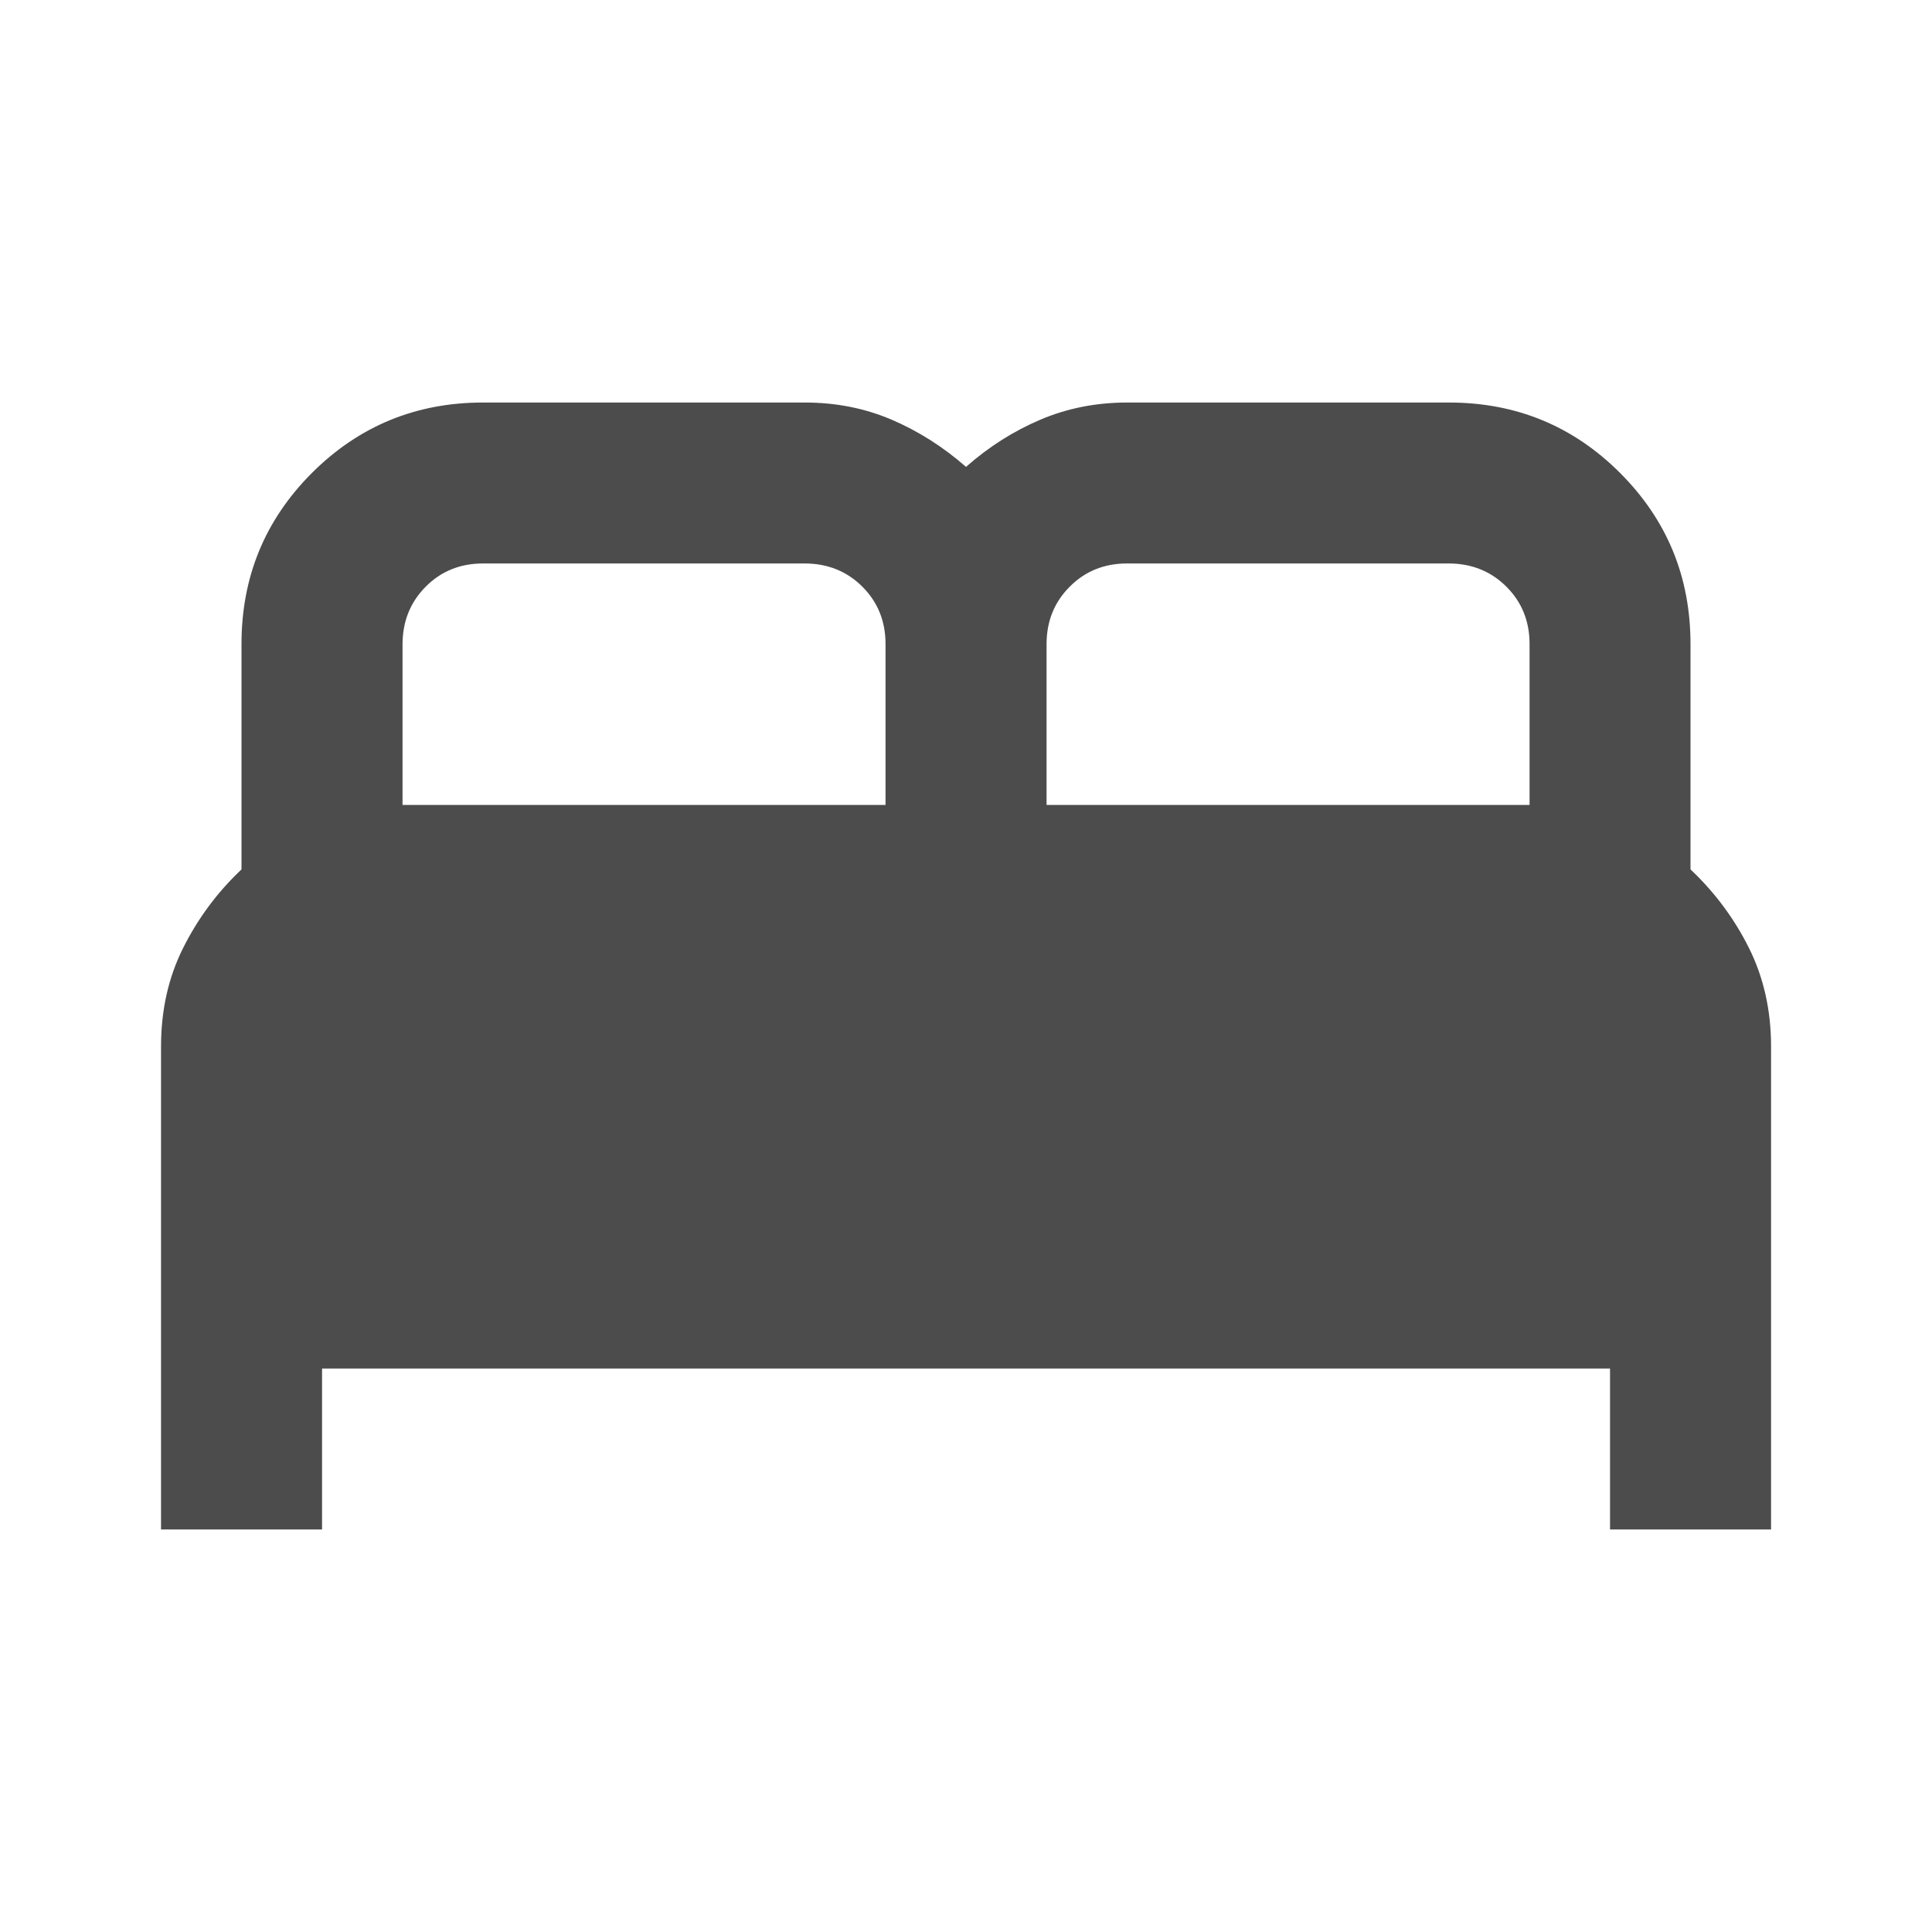 <svg width="20" height="20" viewBox="0 0 20 20" fill="none" xmlns="http://www.w3.org/2000/svg">
<path d="M1.667 15.833V10.833C1.667 10.458 1.743 10.118 1.896 9.813C2.049 9.507 2.25 9.236 2.5 9V6.667C2.5 5.972 2.743 5.382 3.229 4.896C3.716 4.41 4.306 4.167 5 4.167H8.334C8.653 4.167 8.952 4.226 9.229 4.344C9.507 4.463 9.764 4.626 10 4.833C10.236 4.625 10.493 4.462 10.771 4.344C11.049 4.226 11.348 4.167 11.667 4.167H15C15.695 4.167 16.285 4.41 16.771 4.896C17.257 5.382 17.5 5.972 17.5 6.667V9C17.75 9.236 17.952 9.507 18.105 9.813C18.257 10.118 18.334 10.458 18.334 10.833V15.833H16.667V14.167H3.334V15.833H1.667ZM10.834 8.333H15.834V6.667C15.834 6.431 15.754 6.233 15.594 6.073C15.434 5.914 15.236 5.834 15 5.833H11.667C11.431 5.833 11.233 5.913 11.074 6.073C10.914 6.233 10.834 6.431 10.834 6.667V8.333ZM4.167 8.333H9.167V6.667C9.167 6.431 9.087 6.233 8.927 6.073C8.767 5.914 8.569 5.834 8.334 5.833H5C4.764 5.833 4.566 5.913 4.407 6.073C4.248 6.233 4.168 6.431 4.167 6.667V8.333Z" fill="black" fill-opacity="0.7"/>
</svg>
